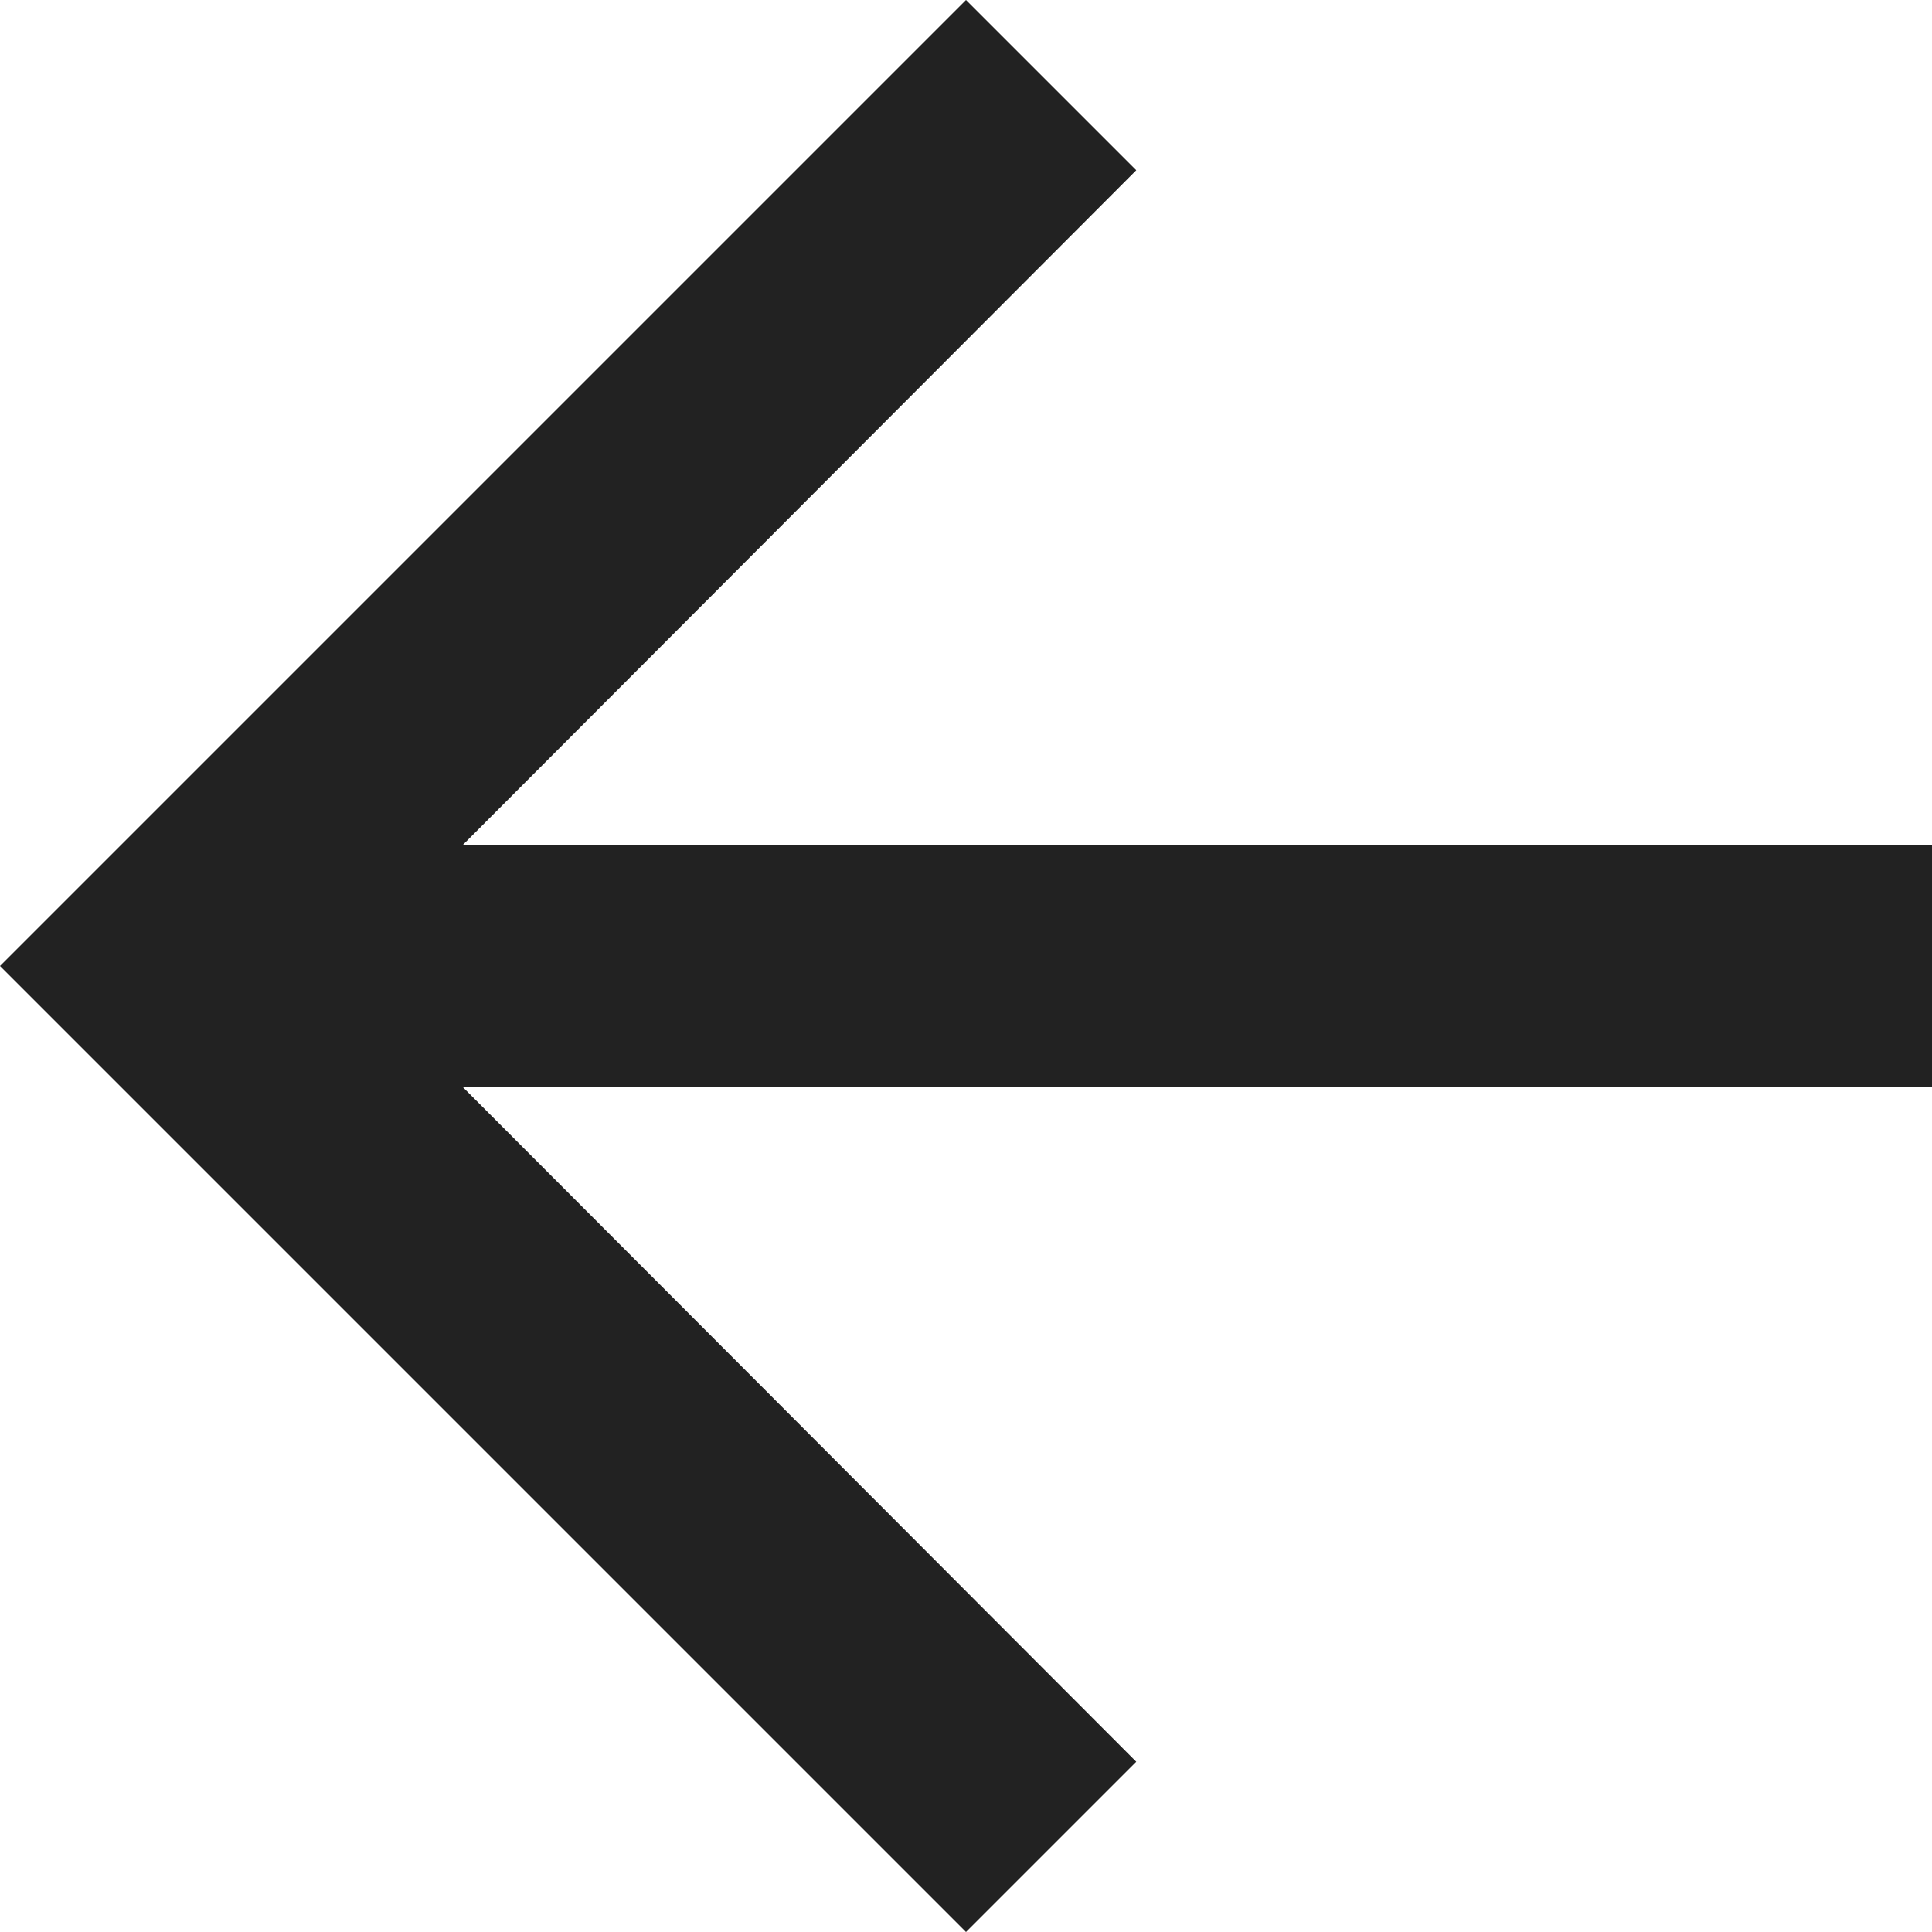 <svg width="16" height="16" viewBox="0 0 16 16" fill="none" xmlns="http://www.w3.org/2000/svg">
<path d="M8 1.39876e-06L9.41 1.41L3.83 7L16 7L16 9L3.83 9L9.41 14.59L8 16L1.39876e-06 8L8 1.39876e-06Z" fill="#222222"/>
</svg>

